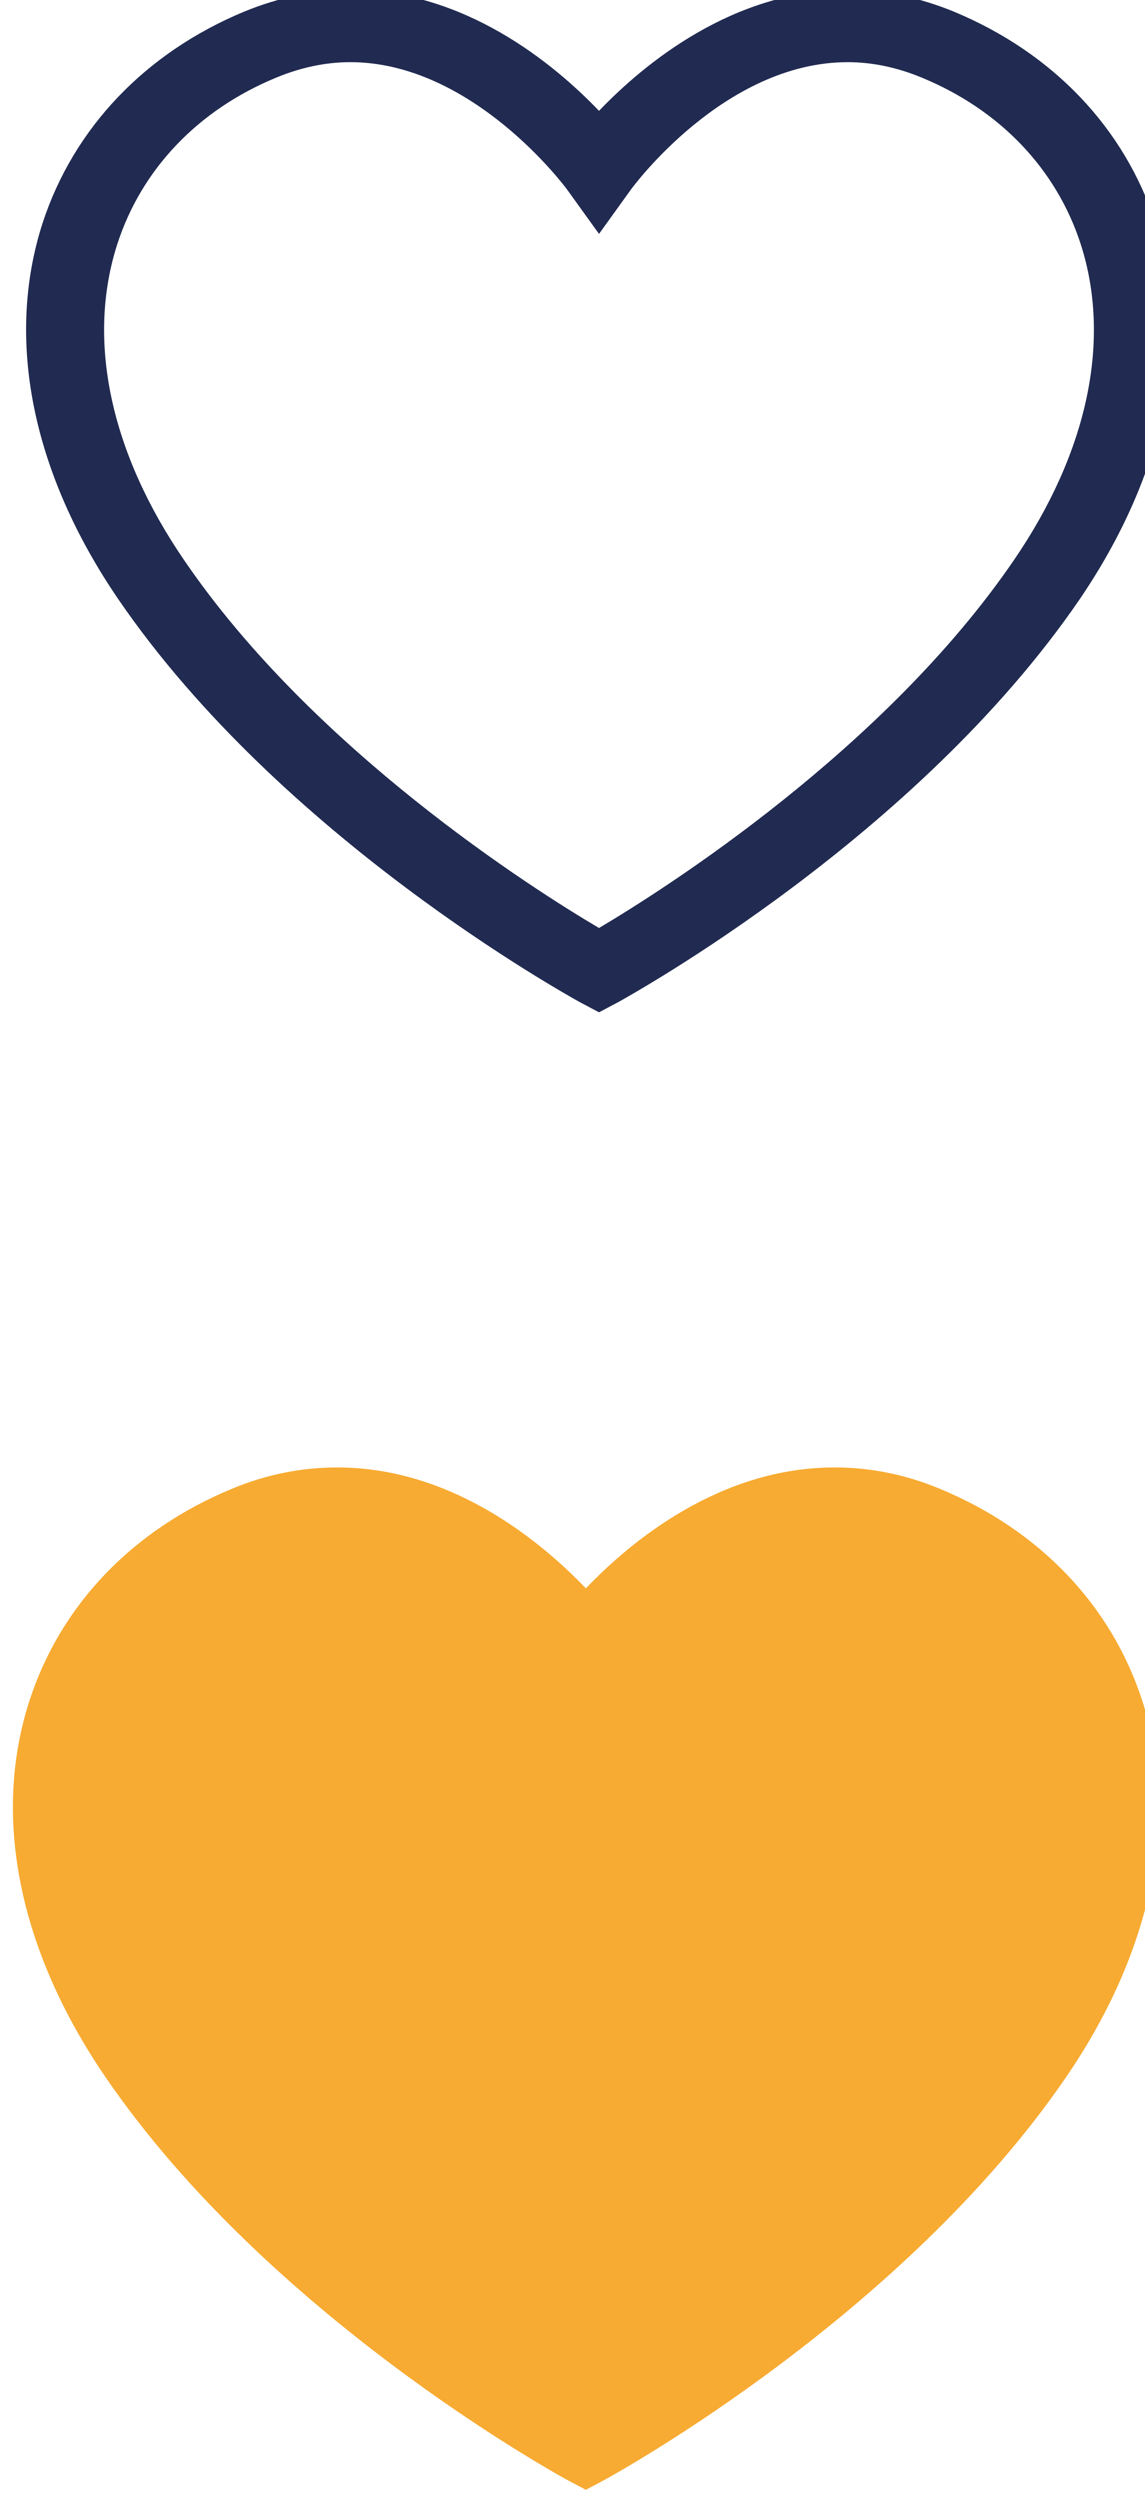 <svg version="1.1" width="21.166" height="46.209" xmlns="http://www.w3.org/2000/svg" xmlns:xlink="http://www.w3.org/1999/xlink" id="svg16145" overflow="hidden"><defs id="defs16149"><clipPath id="clipPath6013"><path d=" M 528 2829.02 L 561.998 2829.02 L 561.998 2862 L 528 2862 Z" id="path6011" clip-rule="evenodd"/></clipPath><clipPath id="clipPath6019"><path d=" M 0 0 L 2560 0 L 2560 6364 L 0 6364 Z" id="path6017"/></clipPath><clipPath id="clipPath6025"><path d=" M 527 2829 L 563 2829 L 563 2862 L 527 2862 Z" id="path6023"/></clipPath><clipPath id="clipPath6029"><path d=" M 545 2829.02 L 544.41 2829.36 C 544.054 2829.58 535.578 2834.65 530.742 2842.34 C 528.174 2846.43 527.374 2850.74 528.492 2854.48 C 529.408 2857.55 531.532 2859.97 534.472 2861.3 C 535.498 2861.77 536.556 2862 537.62 2862 C 541.022 2862 543.662 2859.62 545 2858.1 C 546.336 2859.62 548.976 2862 552.38 2862 C 553.442 2862 554.502 2861.77 555.528 2861.3 C 558.466 2859.97 560.592 2857.55 561.508 2854.48 C 562.624 2850.74 561.824 2846.43 559.254 2842.34 C 554.418 2834.65 545.946 2829.58 545.586 2829.36 Z" id="path6027" clip-rule="evenodd"/></clipPath><clipPath id="clipPath6033"><path d=" M 528 2829 L 562 2829 L 562 2862 L 528 2862 Z" id="path6031"/></clipPath><clipPath id="clipPath5965"><path d=" M 1067.62 2859.67 C 1066.89 2859.67 1066.15 2859.5 1065.42 2859.17 C 1063.1 2858.13 1061.43 2856.22 1060.71 2853.81 C 1059.79 2850.72 1060.49 2847.09 1062.7 2843.59 C 1066.53 2837.49 1073.02 2833.01 1075 2831.74 C 1076.97 2833.01 1083.47 2837.5 1087.3 2843.59 C 1089.51 2847.09 1090.21 2850.72 1089.29 2853.81 C 1088.57 2856.22 1086.9 2858.13 1084.58 2859.17 C 1083.85 2859.5 1083.11 2859.67 1082.38 2859.67 C 1078.71 2859.67 1075.99 2855.62 1075.96 2855.58 L 1075 2854.13 L 1074.04 2855.58 C 1074.01 2855.62 1071.26 2859.67 1067.62 2859.67 Z M 1075 2829.02 L 1074.41 2829.36 C 1074.06 2829.58 1065.58 2834.65 1060.74 2842.34 C 1058.17 2846.43 1057.38 2850.74 1058.49 2854.48 C 1059.41 2857.54 1061.53 2859.97 1064.47 2861.3 C 1065.5 2861.76 1066.56 2862 1067.62 2862 C 1071.02 2862 1073.66 2859.62 1075 2858.1 C 1076.34 2859.62 1078.98 2862 1082.38 2862 C 1083.44 2862 1084.5 2861.76 1085.53 2861.3 C 1088.47 2859.97 1090.59 2857.55 1091.51 2854.48 C 1092.62 2850.74 1091.82 2846.43 1089.26 2842.34 C 1084.42 2834.65 1075.94 2829.58 1075.59 2829.36 Z" id="path5963" clip-rule="evenodd"/></clipPath><clipPath id="clipPath5971"><path d=" M 0 0 L 2560 0 L 2560 6364 L 0 6364 Z" id="path5969"/></clipPath></defs><g id="g5959" transform="matrix(0.623,0,0,-0.573,-658.652,1639.74)"><g id="g5961" clip-path="url(#clipPath5965)"><g id="g5967" clip-path="url(#clipPath5971)"><path d=" M 1048 2819.02 L 1102 2819.02 L 1102 2872 L 1048 2872 Z" id="path5973" stroke="none" fill="#212B51" fill-rule="nonzero" fill-opacity="1"/></g></g></g><g id="g6007" transform="matrix(0.623,0,0,-0.573,-328.705,1667.05)"><g id="g6009" clip-path="url(#clipPath6013)"><g id="g6015" clip-path="url(#clipPath6019)"><g id="g6021"></g><g id="g6047"><g id="g6045" clip-path="url(#clipPath6025)"><g id="g6035"></g><g id="g6043"><g id="g6041" clip-path="url(#clipPath6029)"><g id="g6039" clip-path="url(#clipPath6033)"><path d=" M 518 2819.02 L 571.999 2819.02 L 571.999 2872 L 518 2872 Z" id="path6037" stroke="none" fill="#F7AB32" fill-rule="nonzero" fill-opacity="1"/></g></g></g></g></g></g></g></g></svg>